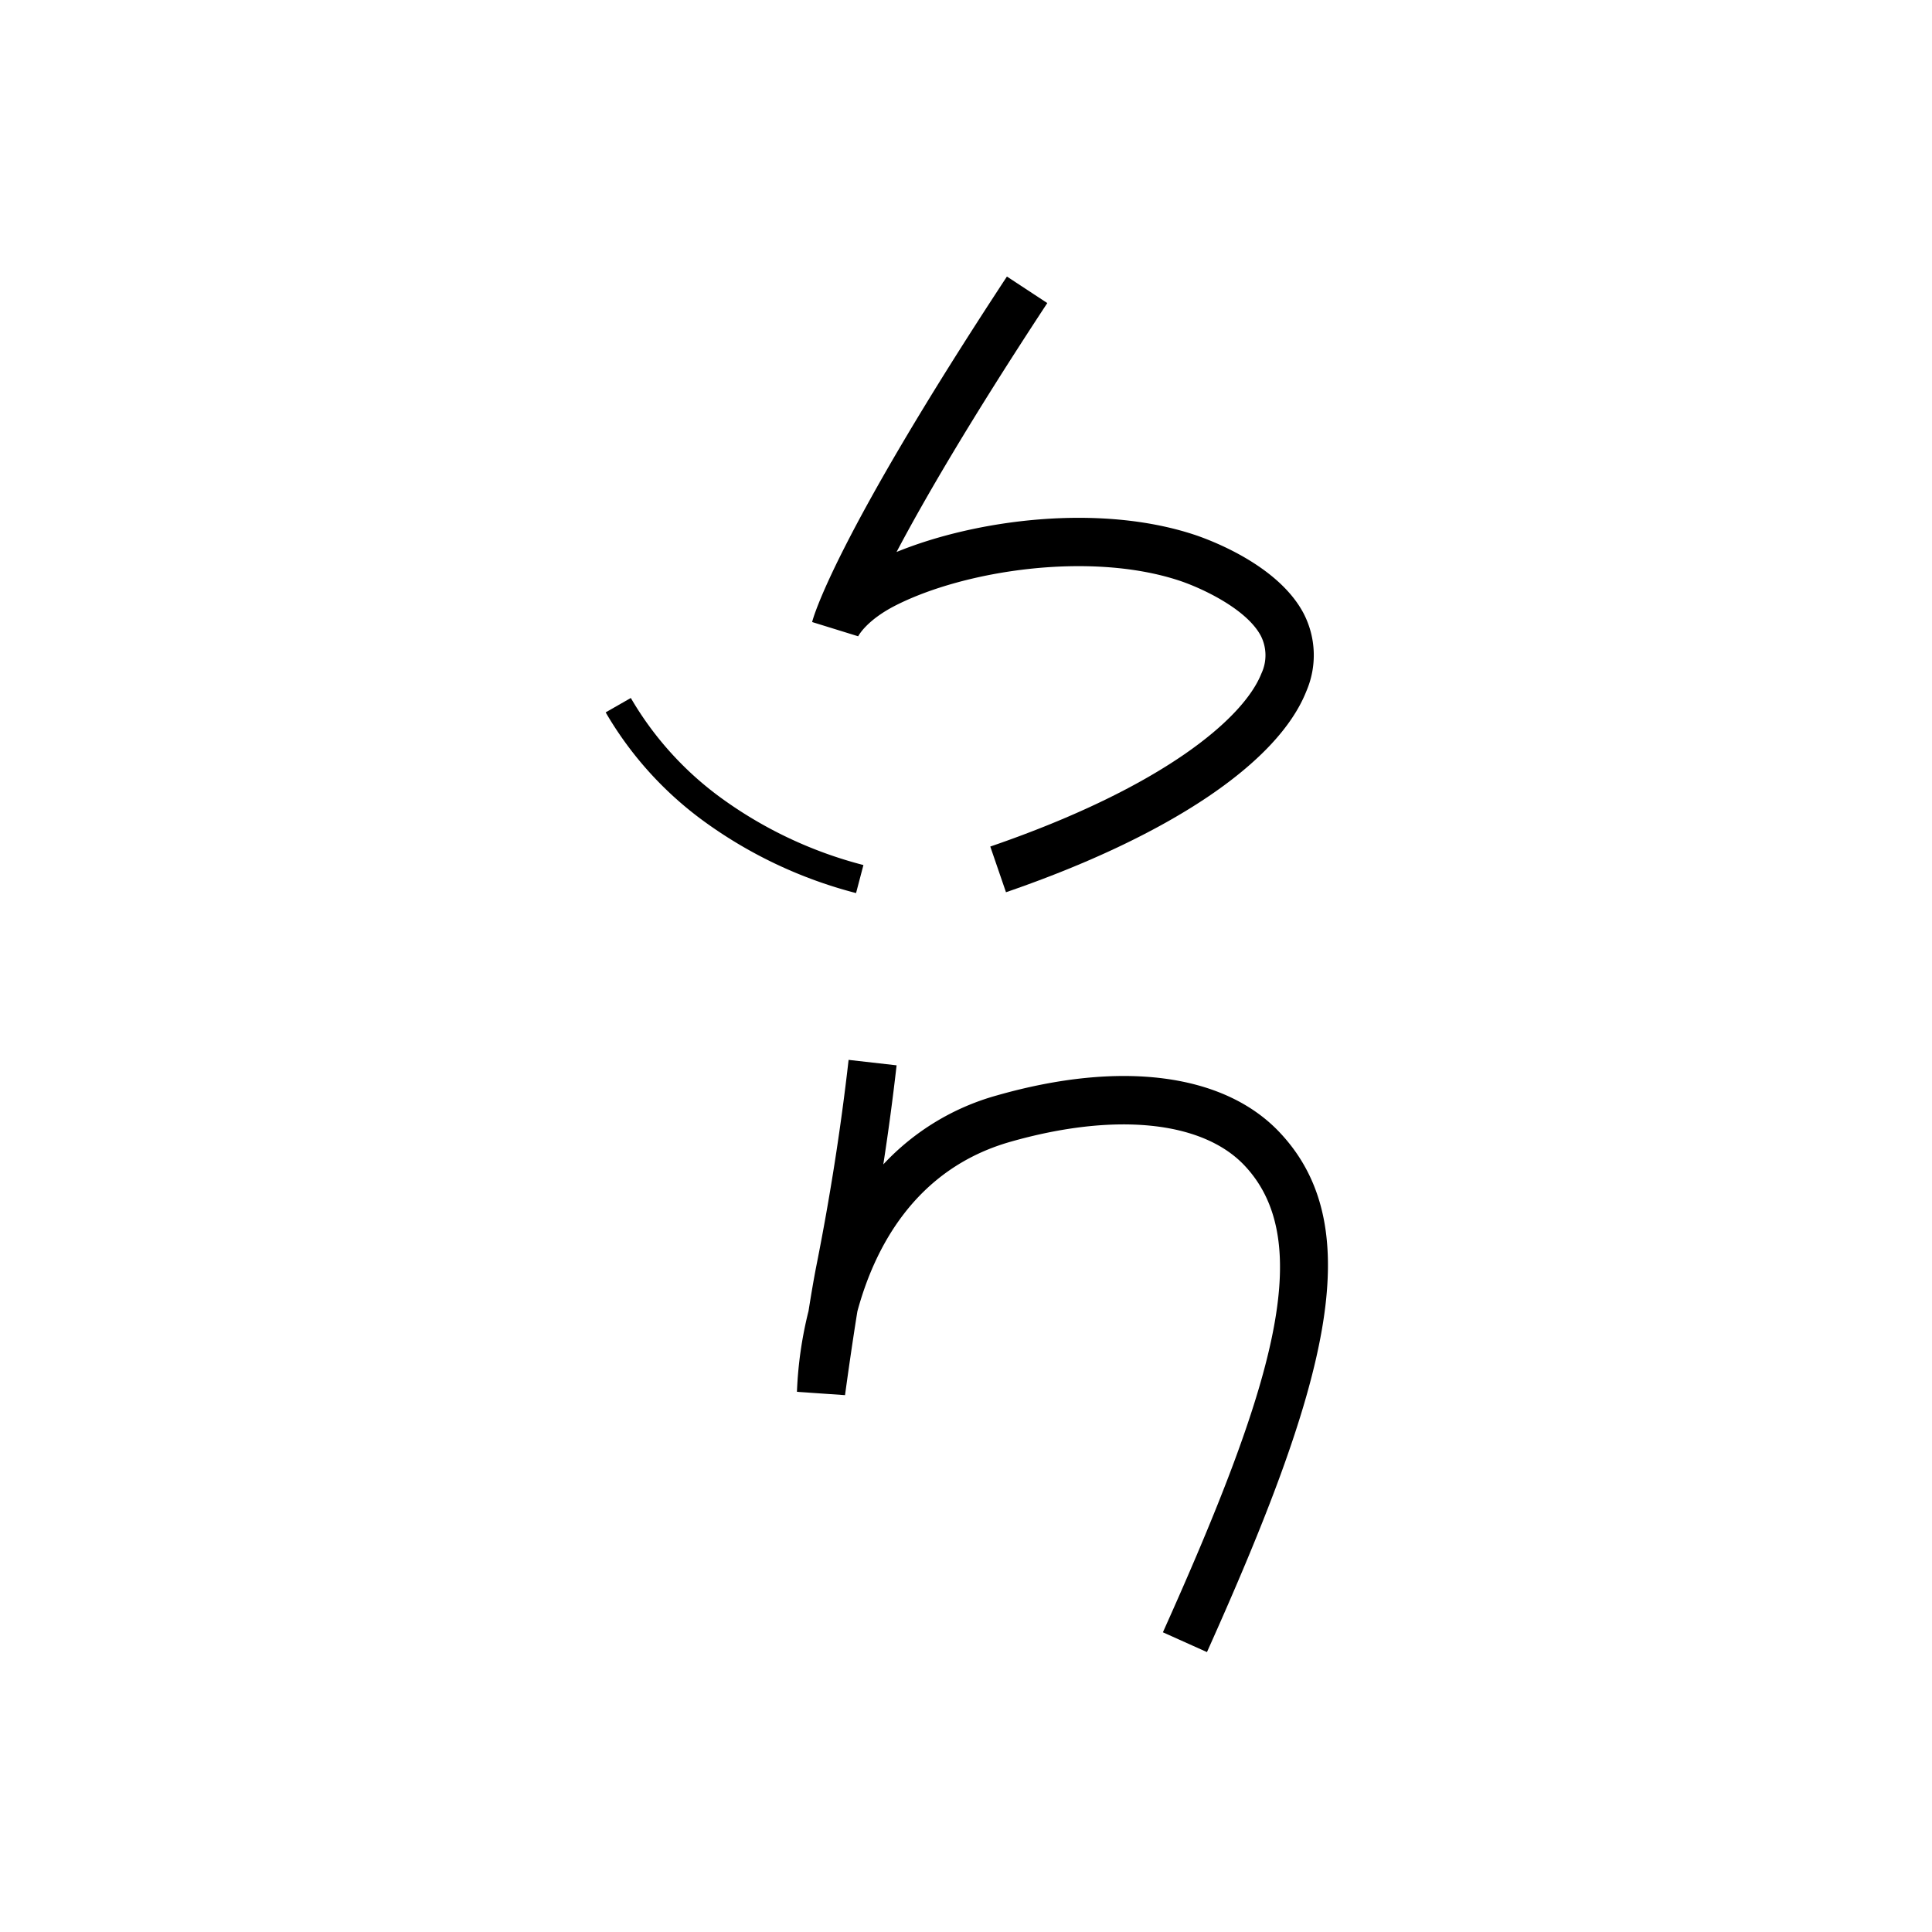 <svg xmlns="http://www.w3.org/2000/svg" viewBox="0 0 200 200" id="lih" data-name="lih"><title>lih</title><path d="M124.944,171.024l-4.561-2.049c11.316-25.205,16.01-40.377,8.414-48.358-4.371-4.591-13.42-5.495-24.21-2.417-9.926,2.831-14.086,11.101-15.83,17.548-.656,4.051-1.272,8.615-1.28,8.677L82.5,144.081a40.623,40.623,0,0,1,1.198-8.363c.273-1.723.562-3.423.827-4.759,1.41-7.094,2.527-14.24,3.322-21.241l4.968.564c-.385,3.393-.844,6.818-1.375,10.256a25.282,25.282,0,0,1,11.776-7.146c12.8-3.651,23.444-2.273,29.202,3.778C141.961,127.195,137.153,143.832,124.944,171.024Z"/><path d="M104.139,92.364l-1.625-4.729c17.905-6.15,26.239-13.288,28.067-17.916a4.445,4.445,0,0,0-.062-3.9c-1.491-2.812-6.194-4.976-8.474-5.726-9.185-3.018-22.108-1.069-29.292,2.561-3.088,1.561-3.908,3.199-3.914,3.215l-4.768-1.476c.081-.331,2.182-8.406,20.166-35.766l4.178,2.746c-8.021,12.203-12.793,20.441-15.604,25.768,8.227-3.363,20.961-5.031,30.797-1.798,1.421.468,8.638,3.058,11.329,8.134a9.409,9.409,0,0,1,.295,8.079C132.289,79.003,120.956,86.587,104.139,92.364Z"/><path d="M88.618,92.451A46.59,46.59,0,0,1,72.965,85.087,36.863,36.863,0,0,1,62.698,73.745l2.604-1.49a33.887,33.887,0,0,0,9.443,10.417,43.567,43.567,0,0,0,14.637,6.877Z"/></svg>